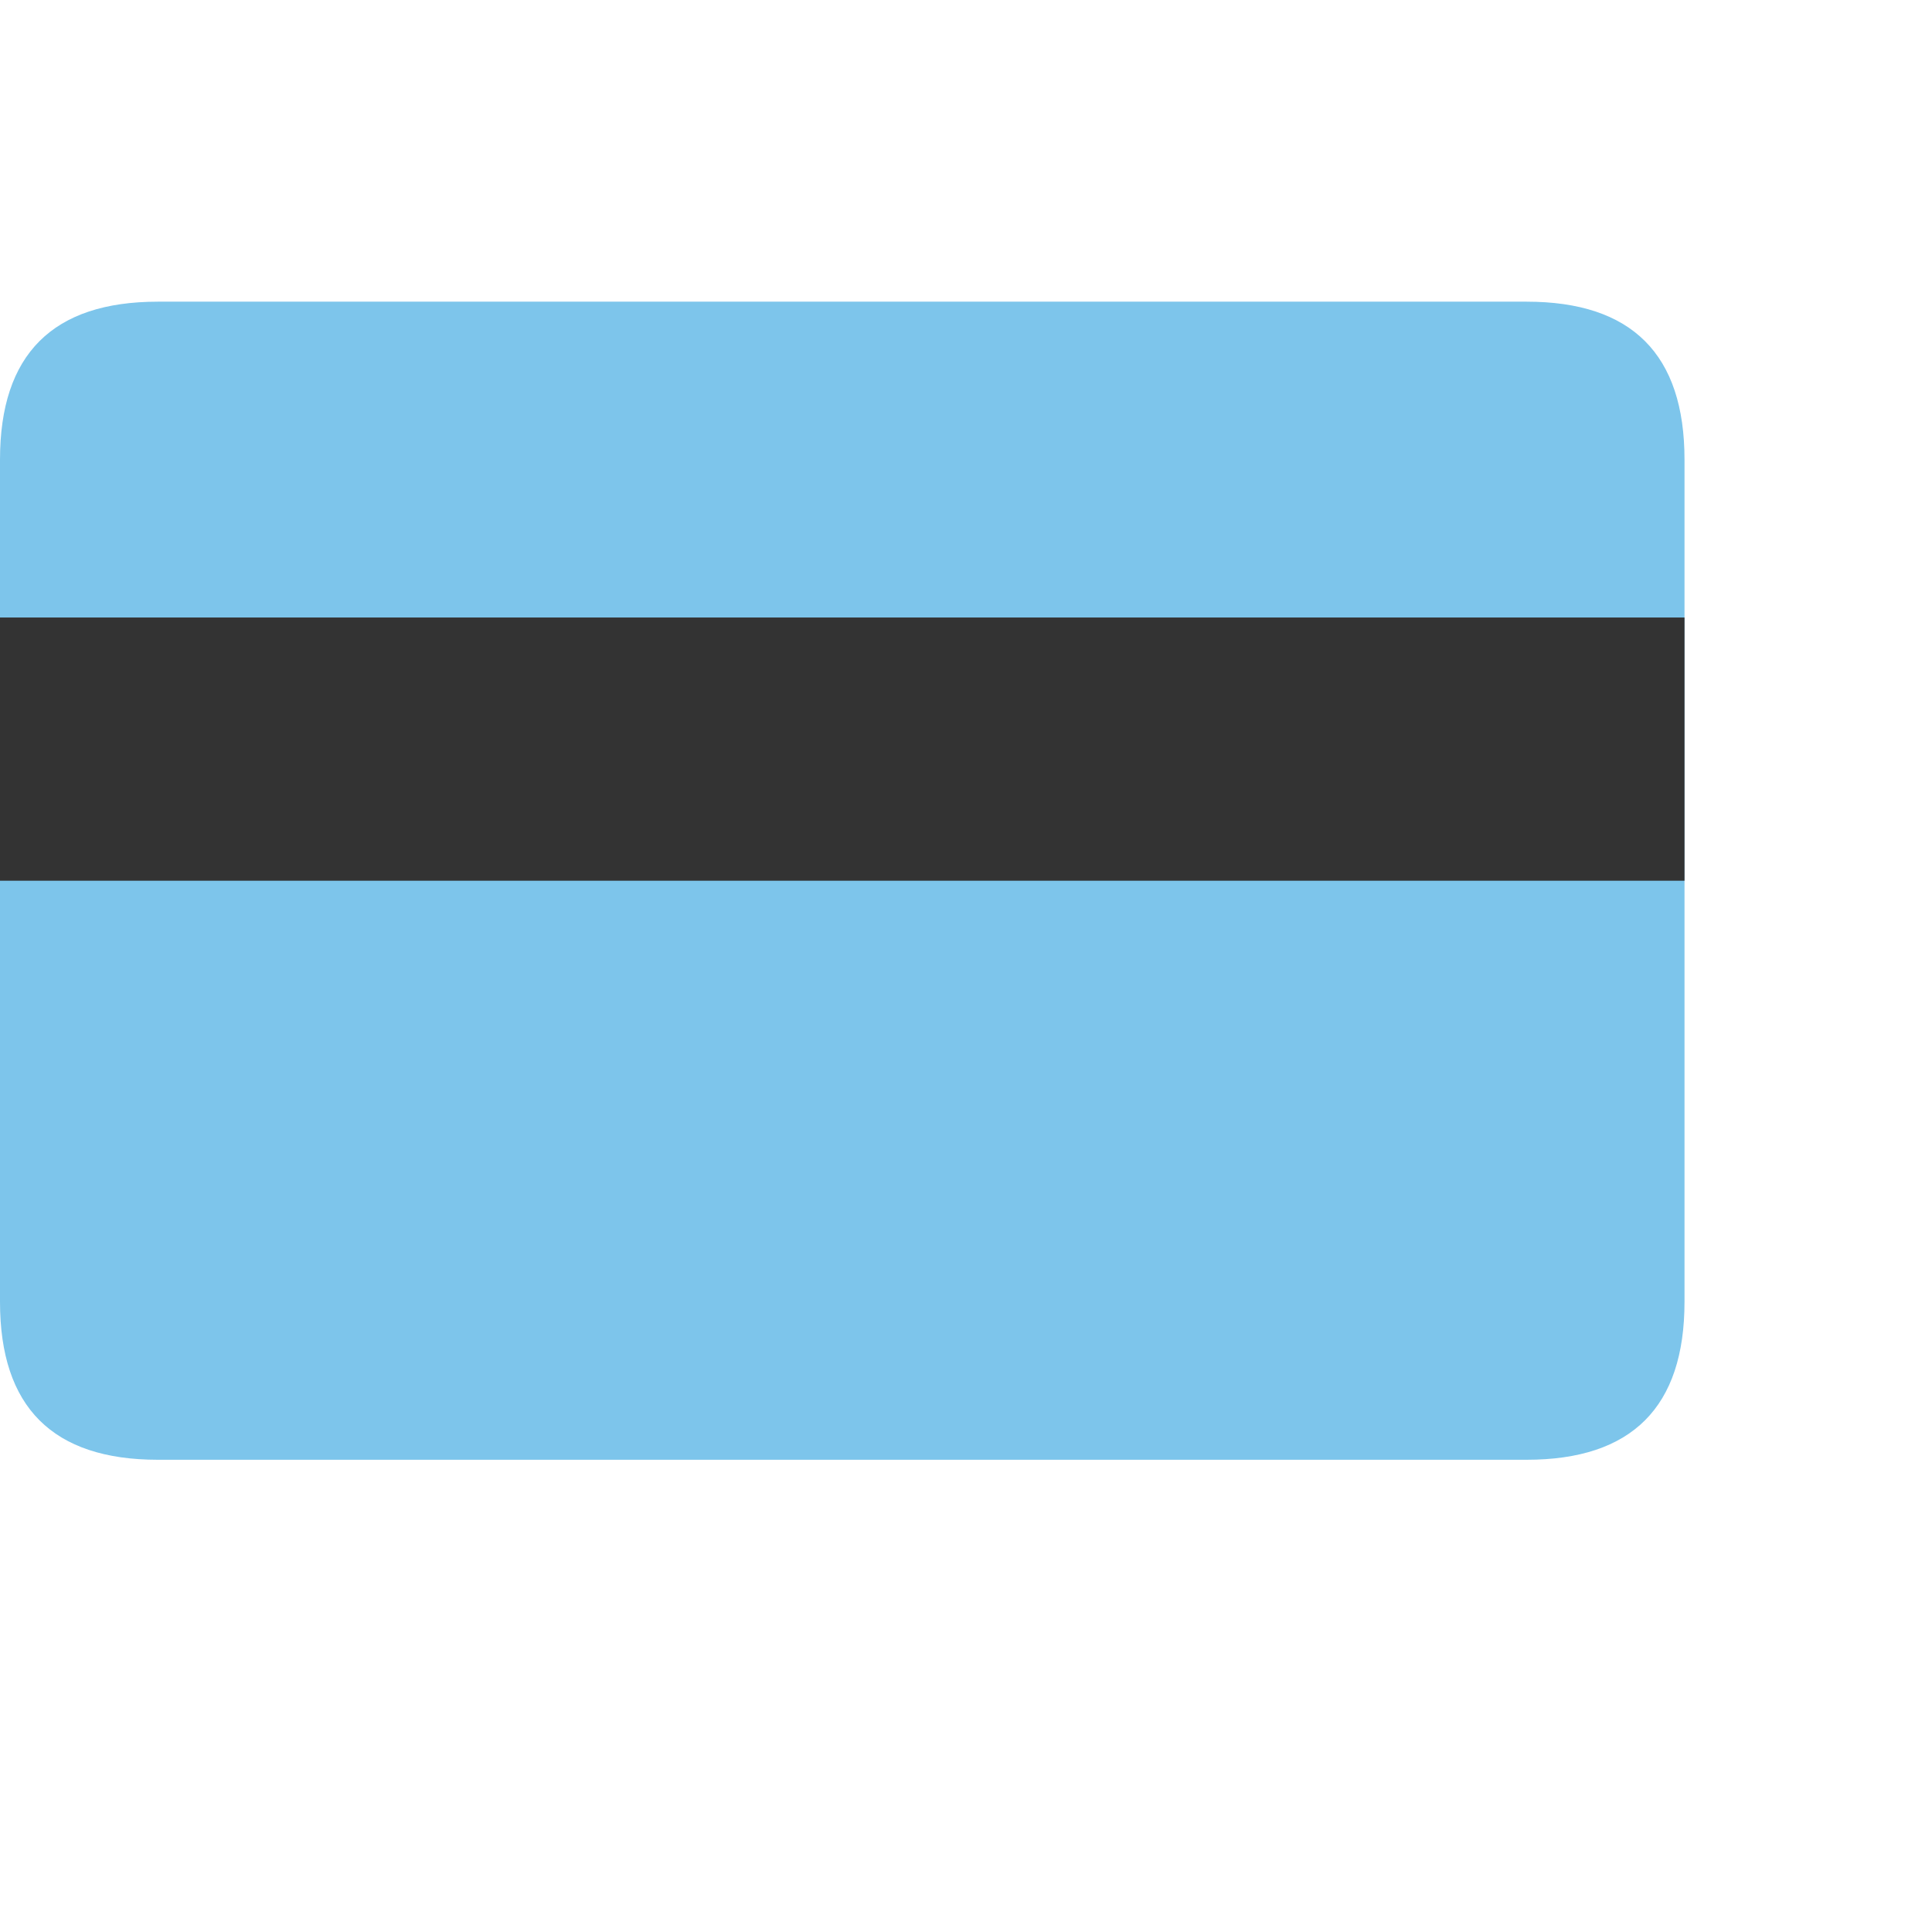 <svg t="1621840422934" class="icon" viewBox="0 0 1489 1024" version="1.1" xmlns="http://www.w3.org/2000/svg" p-id="2807" width="200" height="200"><path d="M0 0m121.712 0l1054.834 0q121.712 0 121.712 121.712l0 649.128q0 121.712-121.712 121.712l-1054.834 0q-121.712 0-121.712-121.712l0-649.128q0-121.712 121.712-121.712Z" fill="#7dc5eb" p-id="2808"></path><path d="M0 243.423h1298.257v202.853H0z" fill="#333333" p-id="2809"></path></svg>